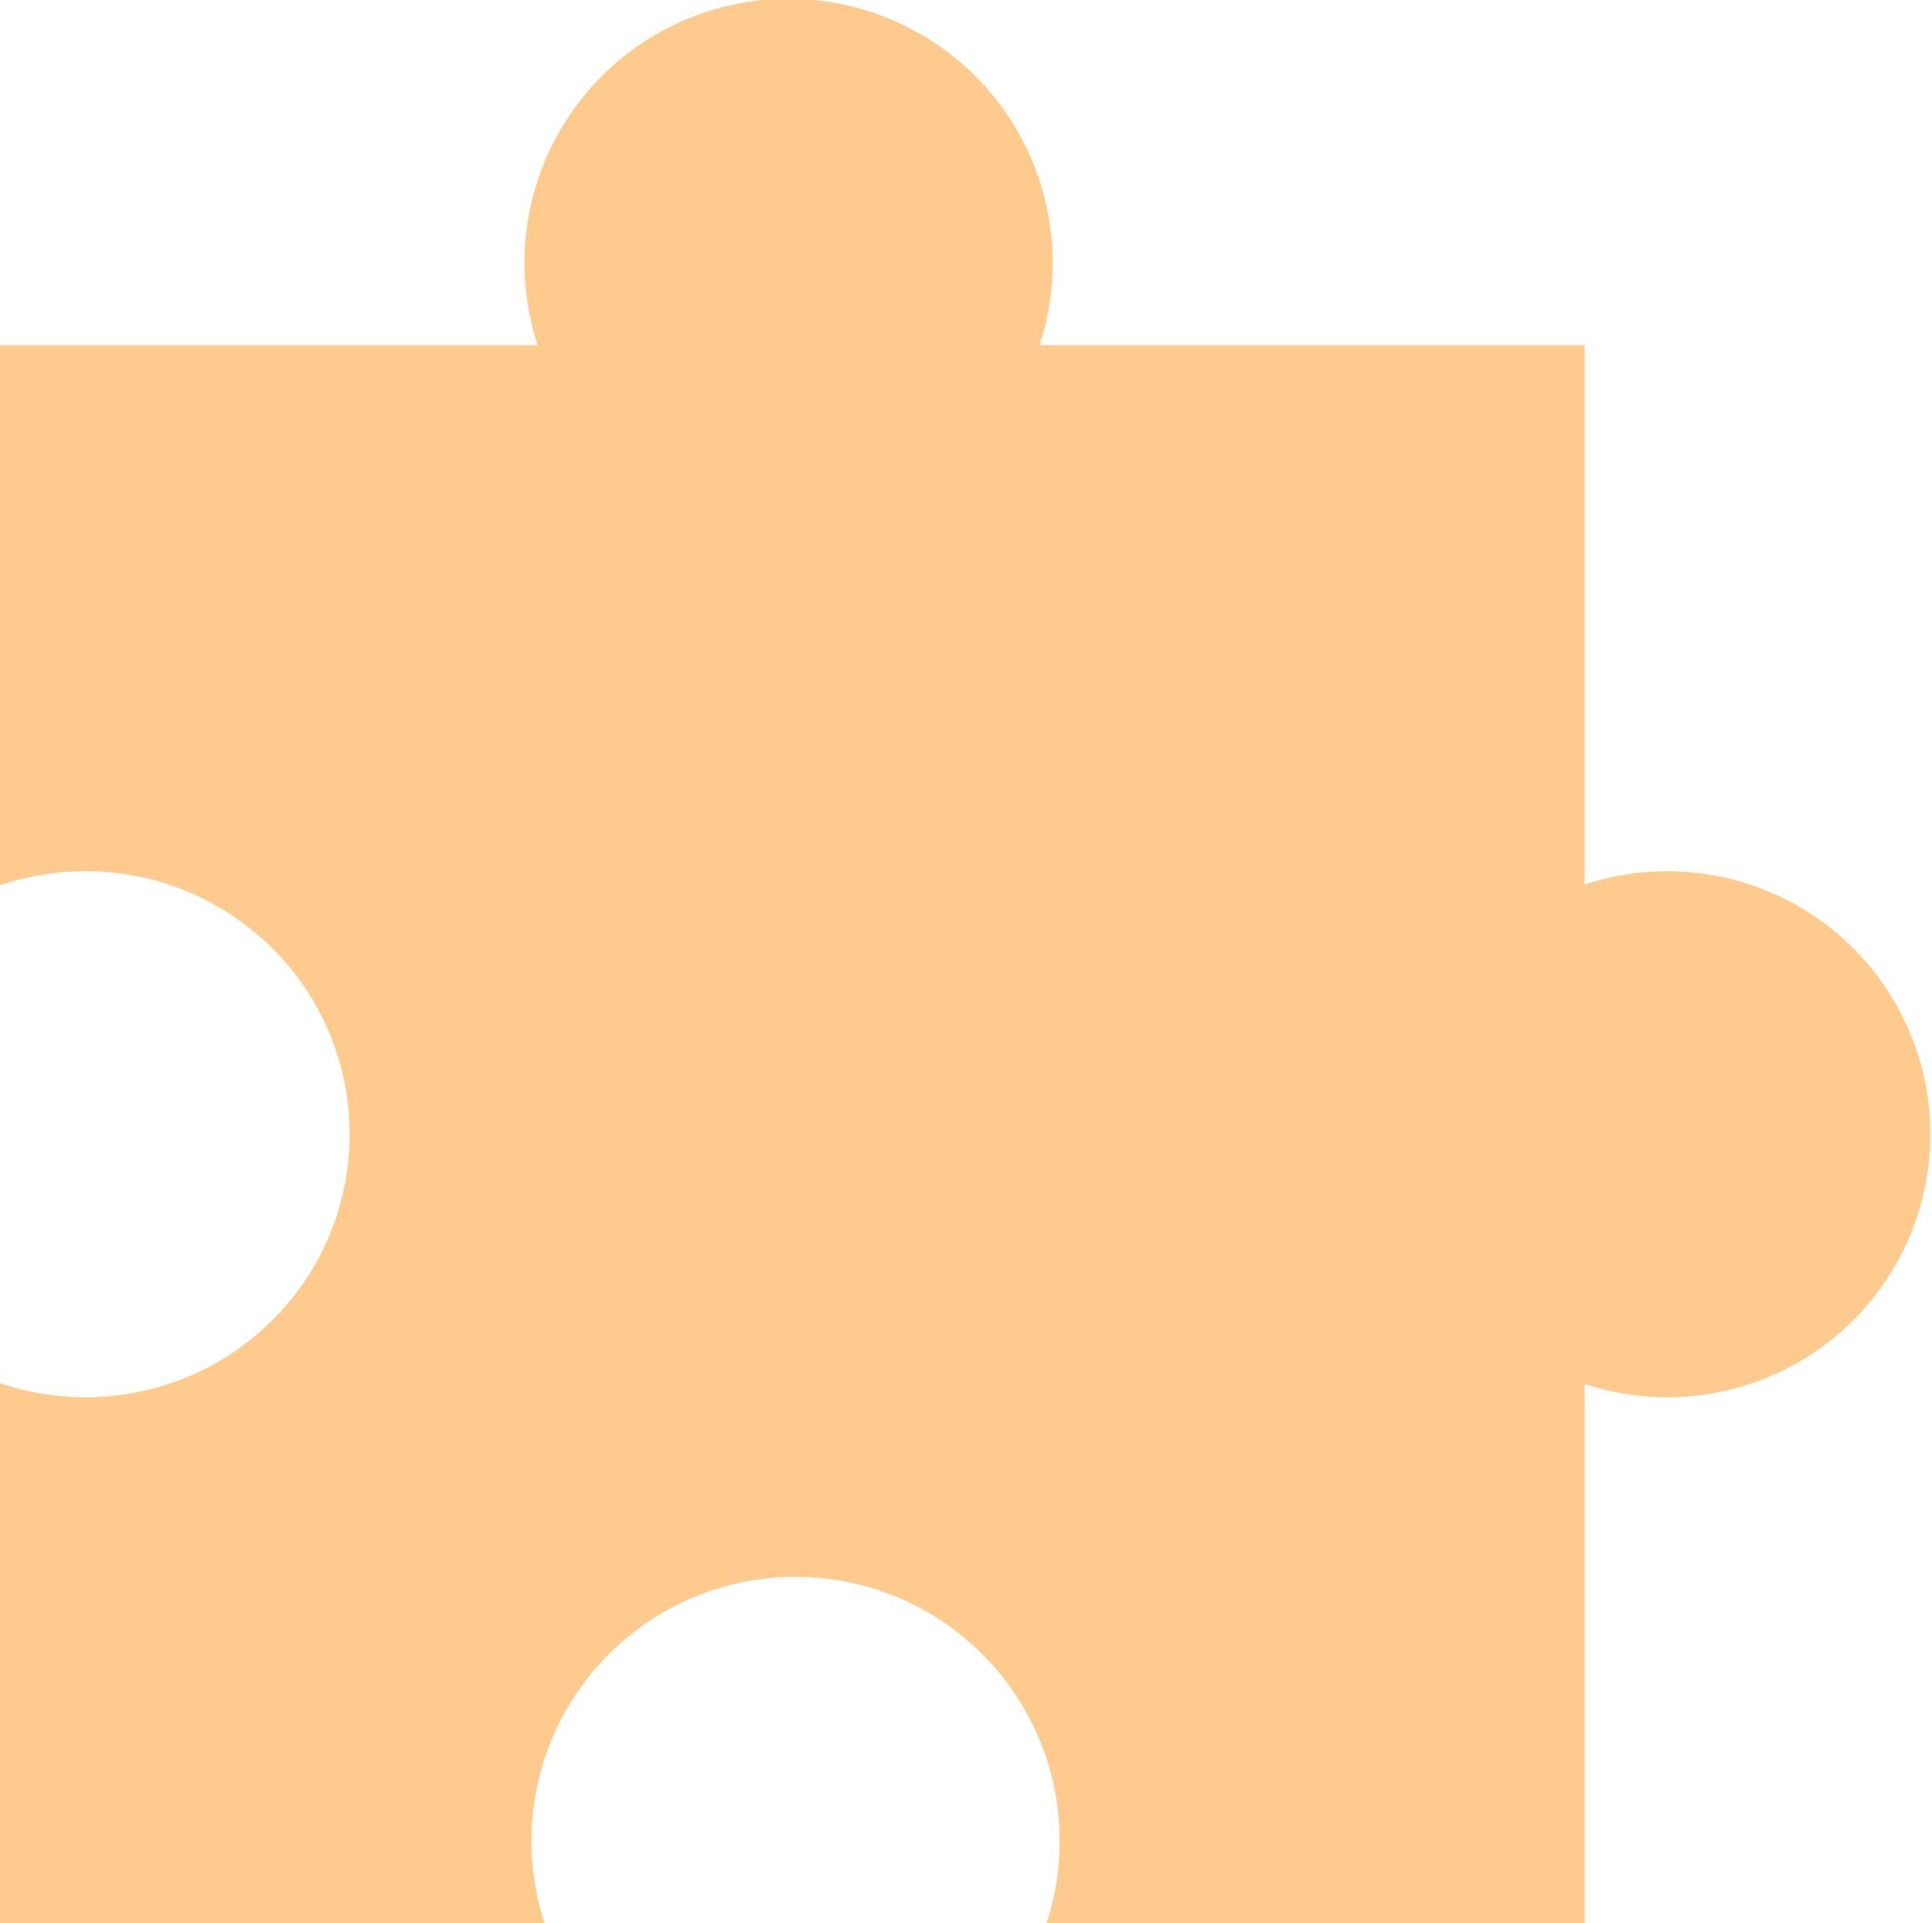 <svg xmlns="http://www.w3.org/2000/svg" width="235.094" height="234.001" viewBox="0 0 235.094 234.001">
  <defs>
    <style>
      .cls-1 {
        fill: #ffbf74;
        opacity: 0.813;
      }
    </style>
  </defs>
  <g id="グループ_79" data-name="グループ 79" transform="translate(-7500.067 -6254.685)">
    <path id="合体_61" data-name="合体 61" class="cls-1" d="M66.271,234H0V168.284a32.392,32.392,0,0,0,22.919-.8,32.026,32.026,0,0,0,10.215-6.857,31.892,31.892,0,0,0,6.888-10.172,31.979,31.979,0,0,0,0-24.911,31.882,31.882,0,0,0-6.888-10.172A32.1,32.1,0,0,0,10.41,106,32.2,32.2,0,0,0,0,107.716V42H65.421a32.137,32.137,0,1,1,61.073,0h66.327v65.624a32,32,0,1,1,0,60.751V234H127.345a32.137,32.137,0,1,0-61.073,0h0Z" transform="translate(7500.067 6254.685)"/>
  </g>
</svg>
